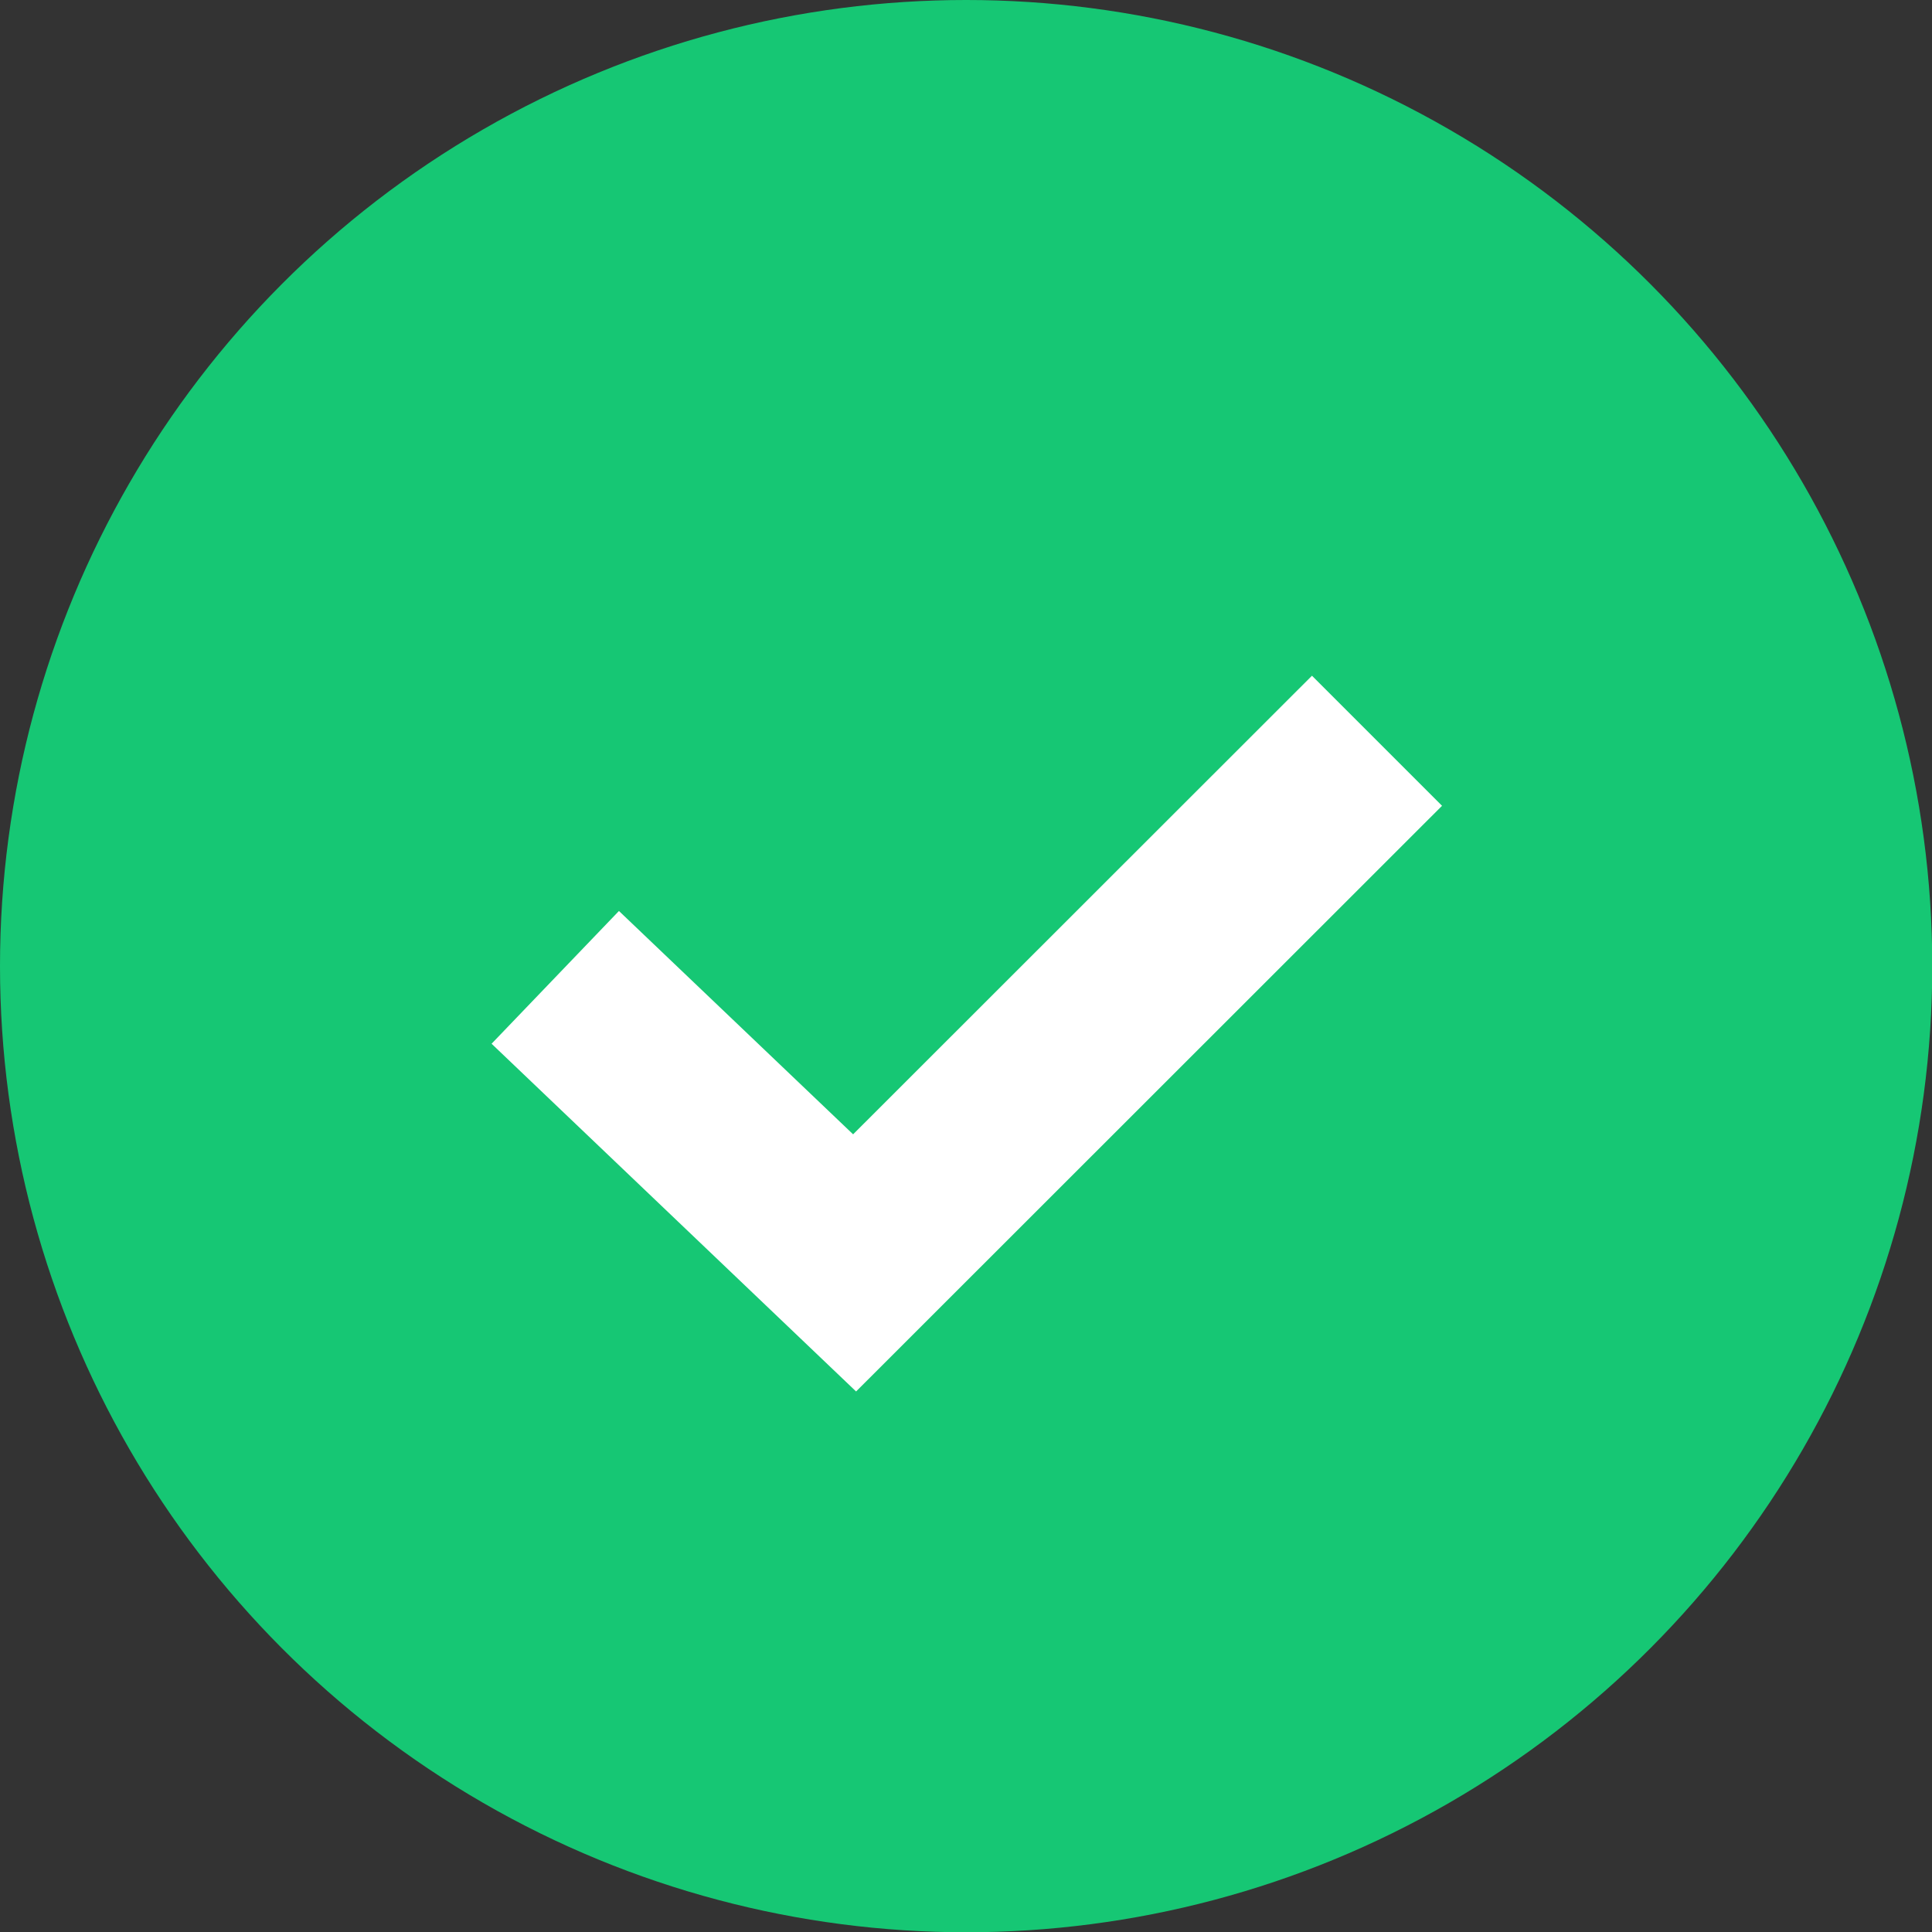 <svg xmlns="http://www.w3.org/2000/svg" viewBox="0 0 71.45 71.45"><rect x="0" y="0" width="71.45" height="71.45" fill="#333333" stroke="none"/><defs><style>.cls-0{fill:#16c774;}.cls-3{fill:#fff;}</style></defs><g id="Layer_2" data-name="Layer 2"><g id="Screen_1_w_chat" data-name="Screen 1 w chat"><g id="Group_35" data-name="Group 35"><g id="Group_34-2" data-name="Group 34-2"><circle id="Ellipse_46-2" data-name="Ellipse 46-2" class="cls-0" cx="35.73" cy="35.73" r="35.73"/></g><g id="Path_40" data-name="Path 40"><polygon class="cls-3" points="31.66 51.46 18.18 38.6 22.89 33.69 31.55 41.95 48.52 24.99 53.33 29.8 31.66 51.46"/></g></g></g></g></svg>